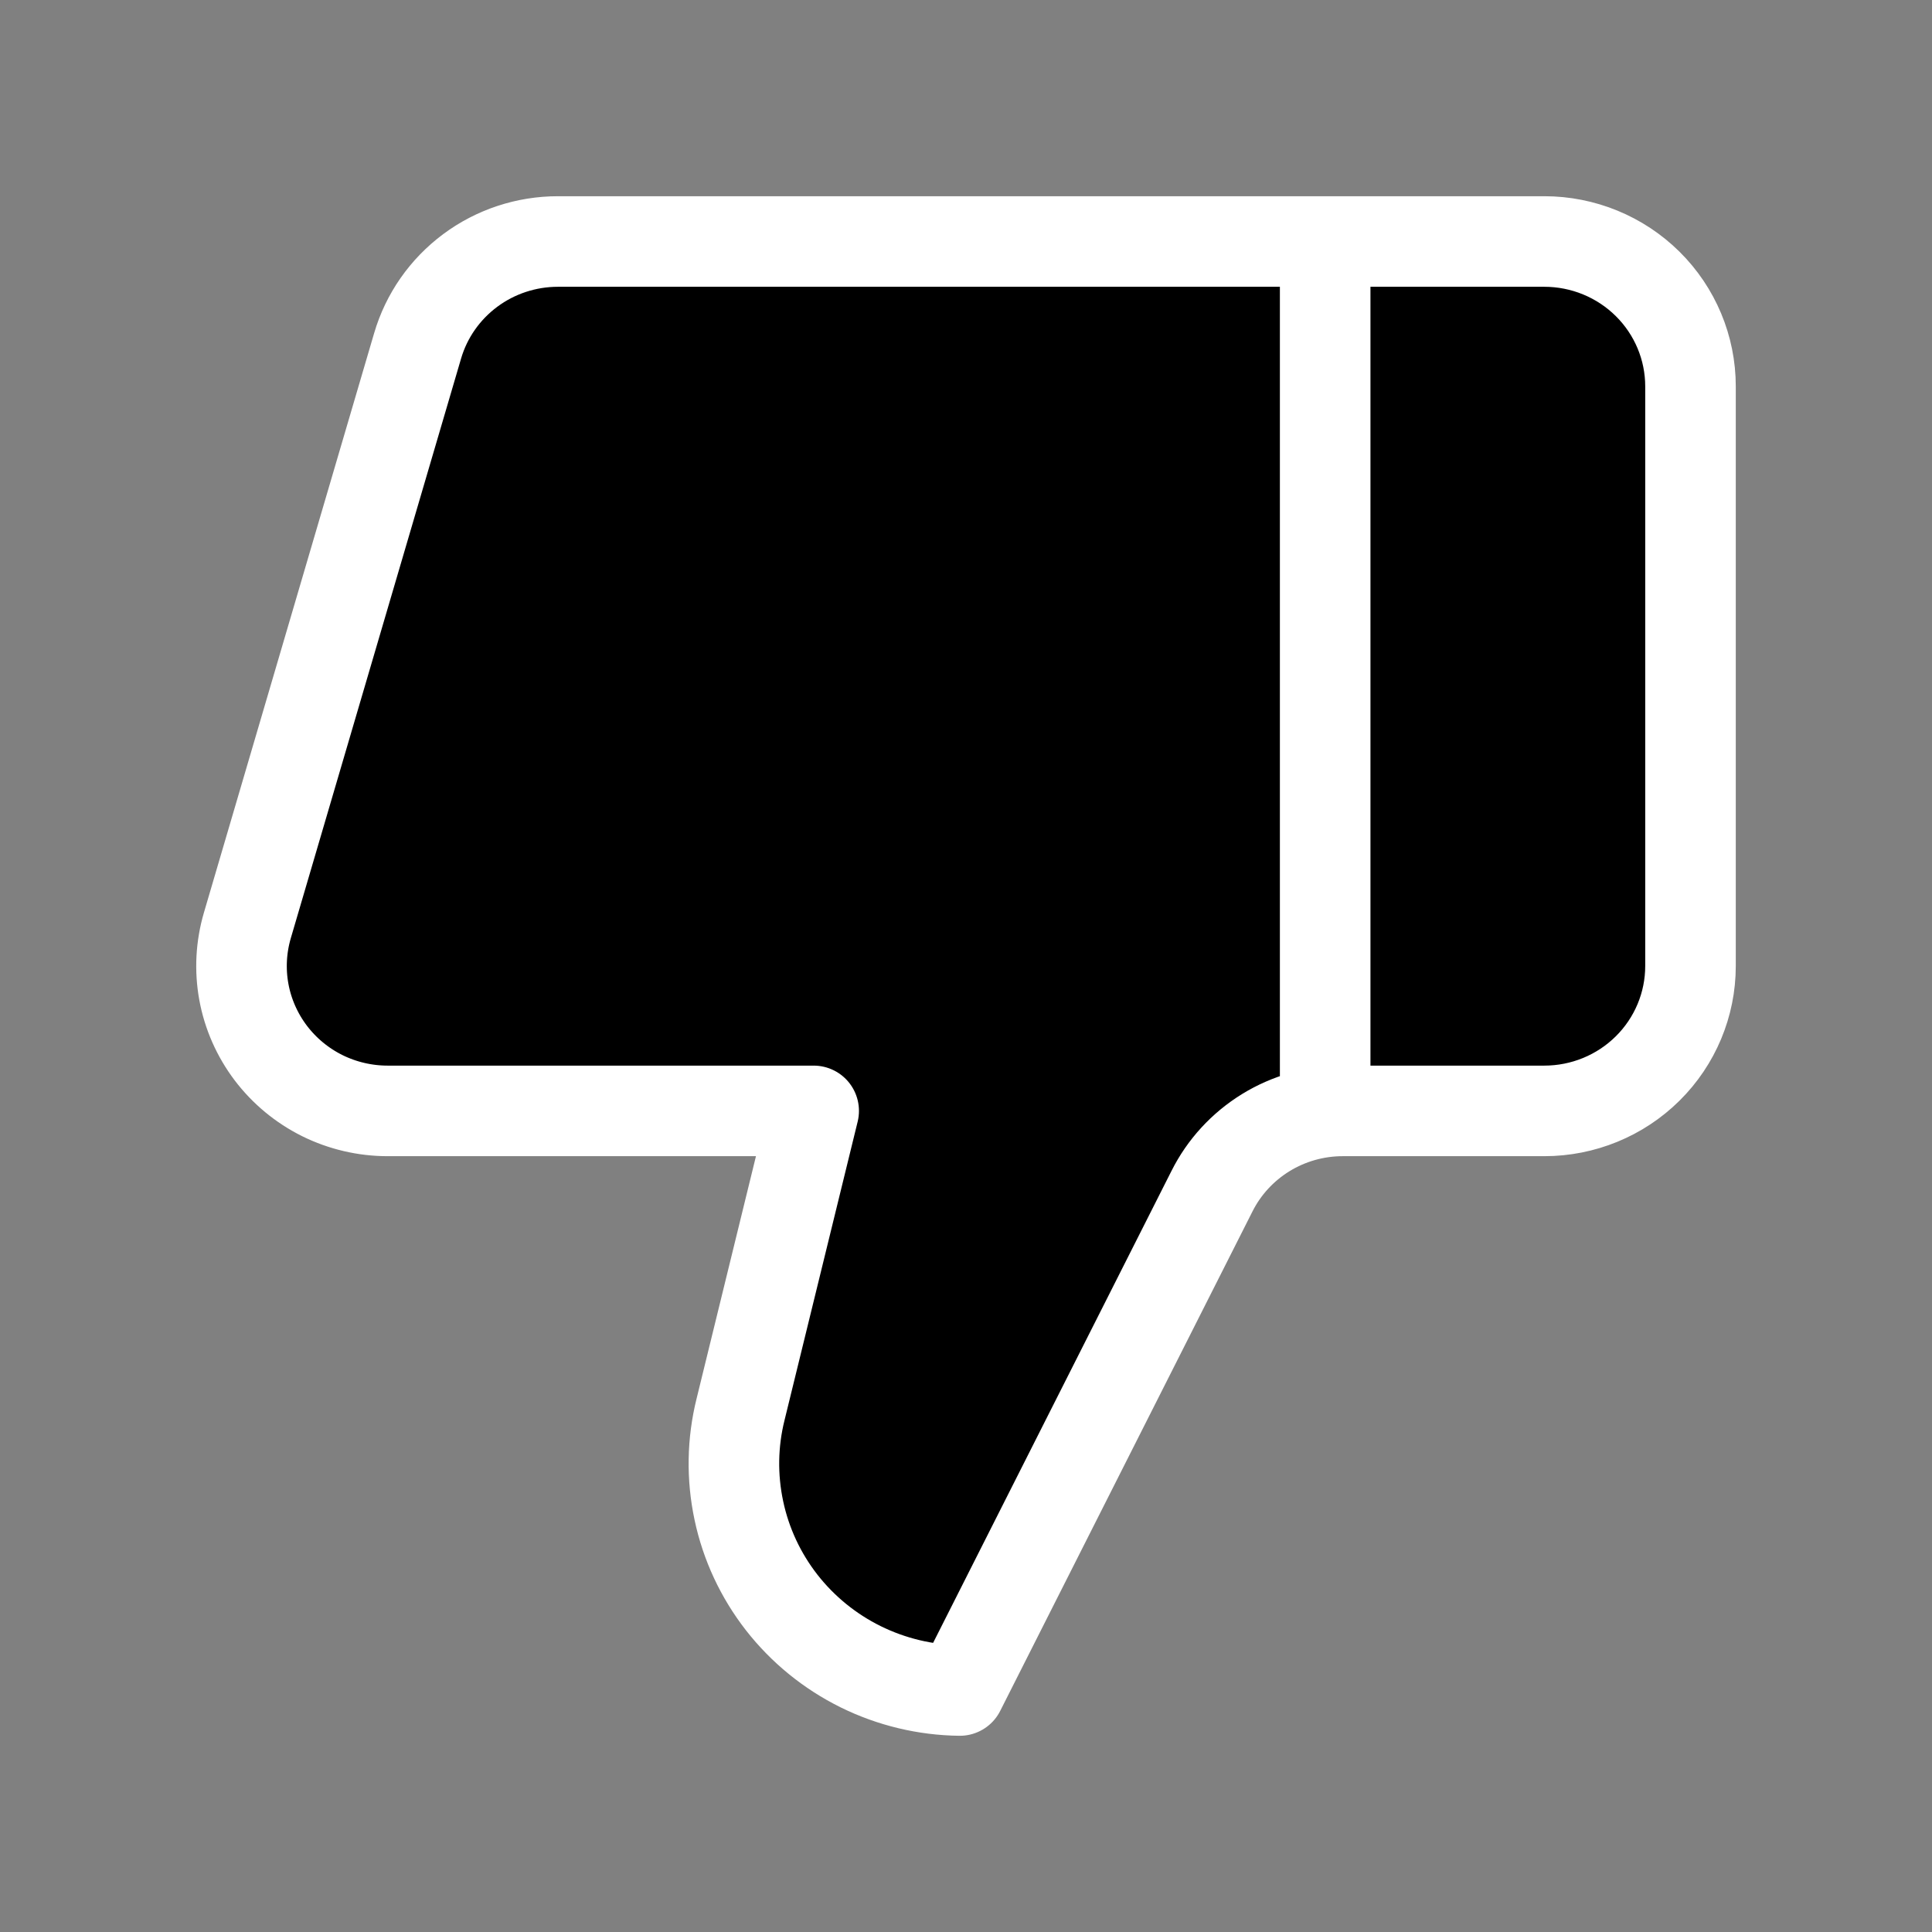 <svg width="32" height="32" viewBox="0 0 32 32" xmlns="http://www.w3.org/2000/svg">
<rect x="0" y="0" width="32" height="32" fill="#808080" stroke="none"/>
<path d="M21.949 18.4V4M12.266 23.344L13.477 18.4H6.421C6.045 18.4 5.674 18.313 5.338 18.147C5.002 17.98 4.71 17.738 4.484 17.44C4.259 17.142 4.106 16.796 4.039 16.429C3.972 16.063 3.992 15.686 4.097 15.328L6.917 5.728C7.063 5.229 7.369 4.792 7.788 4.48C8.207 4.168 8.717 4 9.241 4H25.579C26.221 4 26.837 4.253 27.291 4.703C27.745 5.153 28 5.763 28 6.4V16C28 16.637 27.745 17.247 27.291 17.697C26.837 18.147 26.221 18.4 25.579 18.4H22.239C21.789 18.4 21.347 18.525 20.965 18.76C20.582 18.996 20.273 19.332 20.073 19.732L15.897 28C15.326 27.993 14.765 27.858 14.254 27.606C13.743 27.353 13.296 26.989 12.947 26.542C12.598 26.094 12.355 25.574 12.238 25.02C12.12 24.466 12.129 23.893 12.266 23.344Z"
    stroke="white" fill="currentColor" stroke-width="1.5" stroke-linecap="round" stroke-linejoin="round"/>
</svg>
